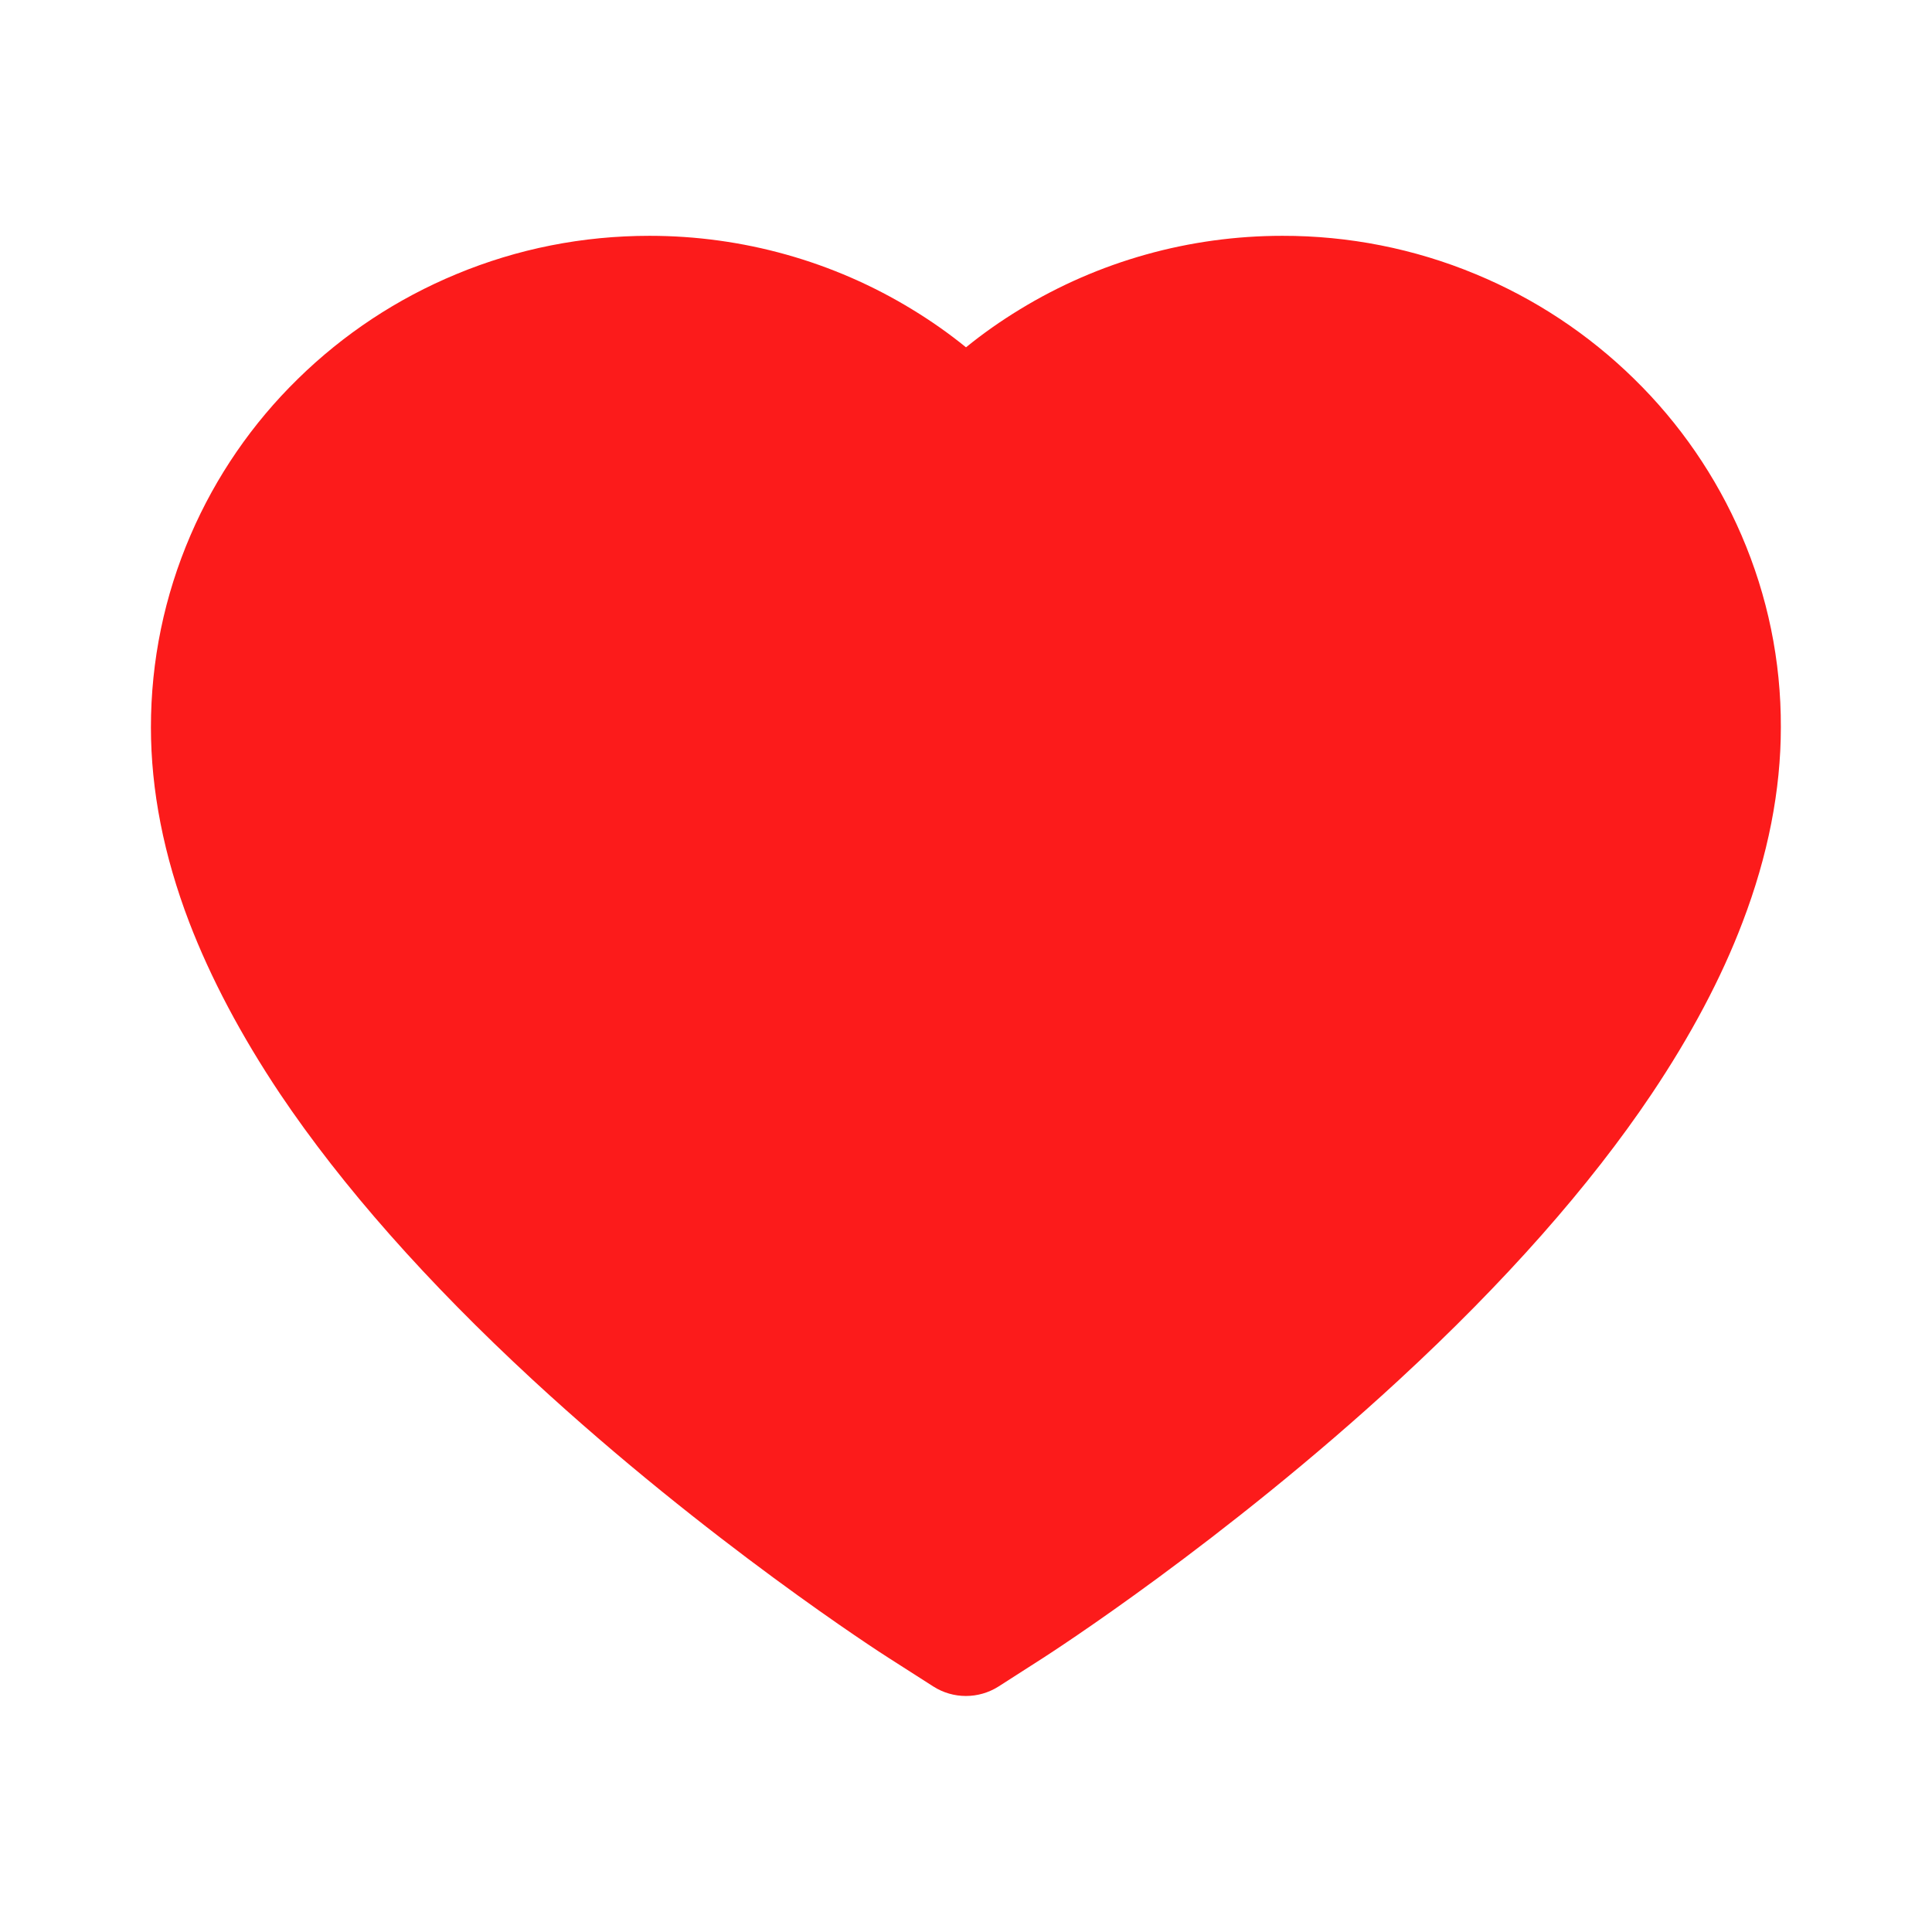 <svg width="17" height="17" viewBox="0 0 17 17" fill="none" xmlns="http://www.w3.org/2000/svg">
<path d="M15.323 4.708C15.101 4.193 14.78 3.726 14.379 3.334C13.977 2.94 13.504 2.627 12.984 2.412C12.445 2.188 11.867 2.074 11.284 2.075C10.466 2.075 9.667 2.299 8.973 2.723C8.807 2.824 8.649 2.935 8.5 3.056C8.351 2.935 8.193 2.824 8.027 2.723C7.333 2.299 6.534 2.075 5.716 2.075C5.127 2.075 4.555 2.188 4.016 2.412C3.495 2.628 3.025 2.938 2.621 3.334C2.22 3.726 1.899 4.193 1.677 4.708C1.446 5.244 1.328 5.814 1.328 6.4C1.328 6.953 1.441 7.529 1.665 8.115C1.853 8.605 2.122 9.113 2.465 9.626C3.01 10.437 3.759 11.284 4.688 12.142C6.229 13.565 7.755 14.548 7.819 14.588L8.213 14.84C8.387 14.951 8.611 14.951 8.786 14.84L9.179 14.588C9.244 14.546 10.768 13.565 12.31 12.142C13.24 11.284 13.989 10.437 14.533 9.626C14.877 9.113 15.147 8.605 15.333 8.115C15.557 7.529 15.67 6.953 15.67 6.4C15.672 5.814 15.554 5.244 15.323 4.708Z" fill="#FC1B1B"/>
</svg>
